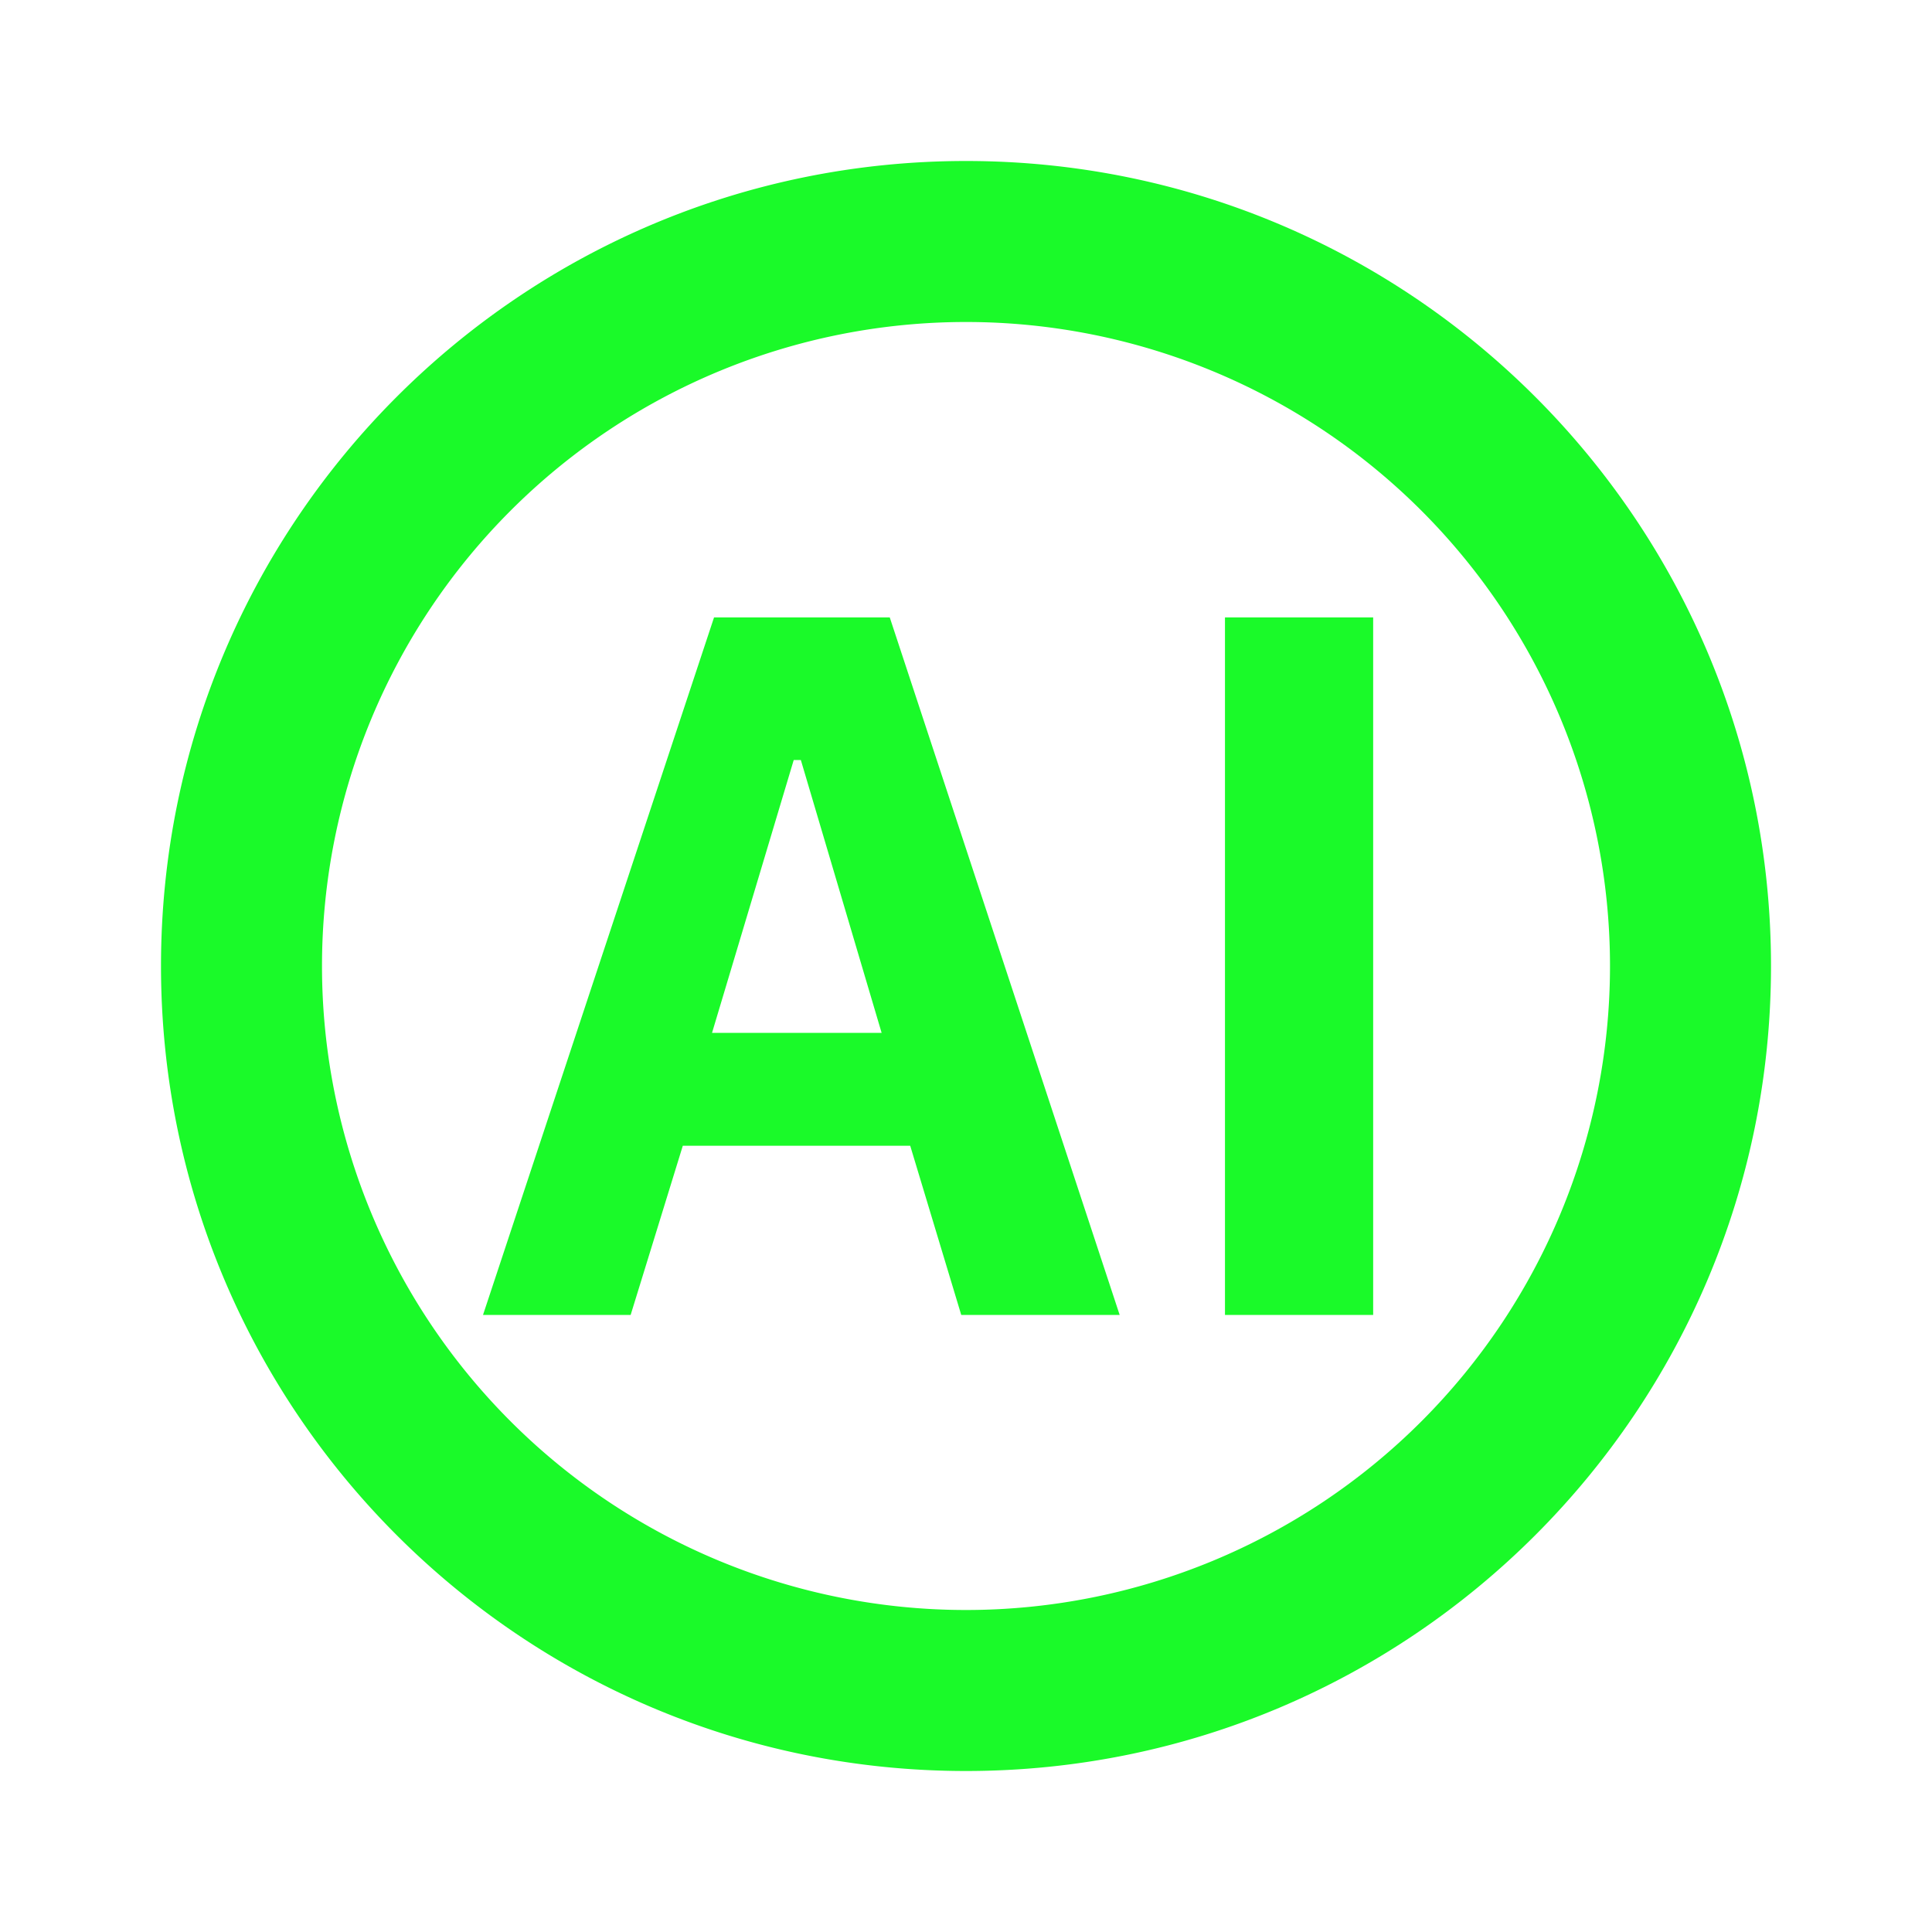 <?xml version="1.0" standalone="no"?><!DOCTYPE svg PUBLIC "-//W3C//DTD SVG 1.1//EN" "http://www.w3.org/Graphics/SVG/1.1/DTD/svg11.dtd"><svg t="1699755385069" class="icon" viewBox="0 0 1024 1024" version="1.1" xmlns="http://www.w3.org/2000/svg" p-id="5134" xmlns:xlink="http://www.w3.org/1999/xlink" width="200" height="200"><path d="M512 85.333c235.648 0 426.667 191.019 426.667 426.667s-191.019 426.667-426.667 426.667S85.333 747.648 85.333 512 276.352 85.333 512 85.333z m0 85.333a341.333 341.333 0 1 0 0 682.667 341.333 341.333 0 0 0 0-682.667z m-40.405 156.587l121.856 369.707h-83.968l-27.051-89.685H361.899l-27.648 89.685H256L378.453 327.253h93.141z m256.213 0v369.707h-78.549V327.253h78.507z m-303.36 75.563H420.693l-43.307 144.64h89.899L424.448 402.773z" fill="#1afa29" p-id="5135"></path></svg>